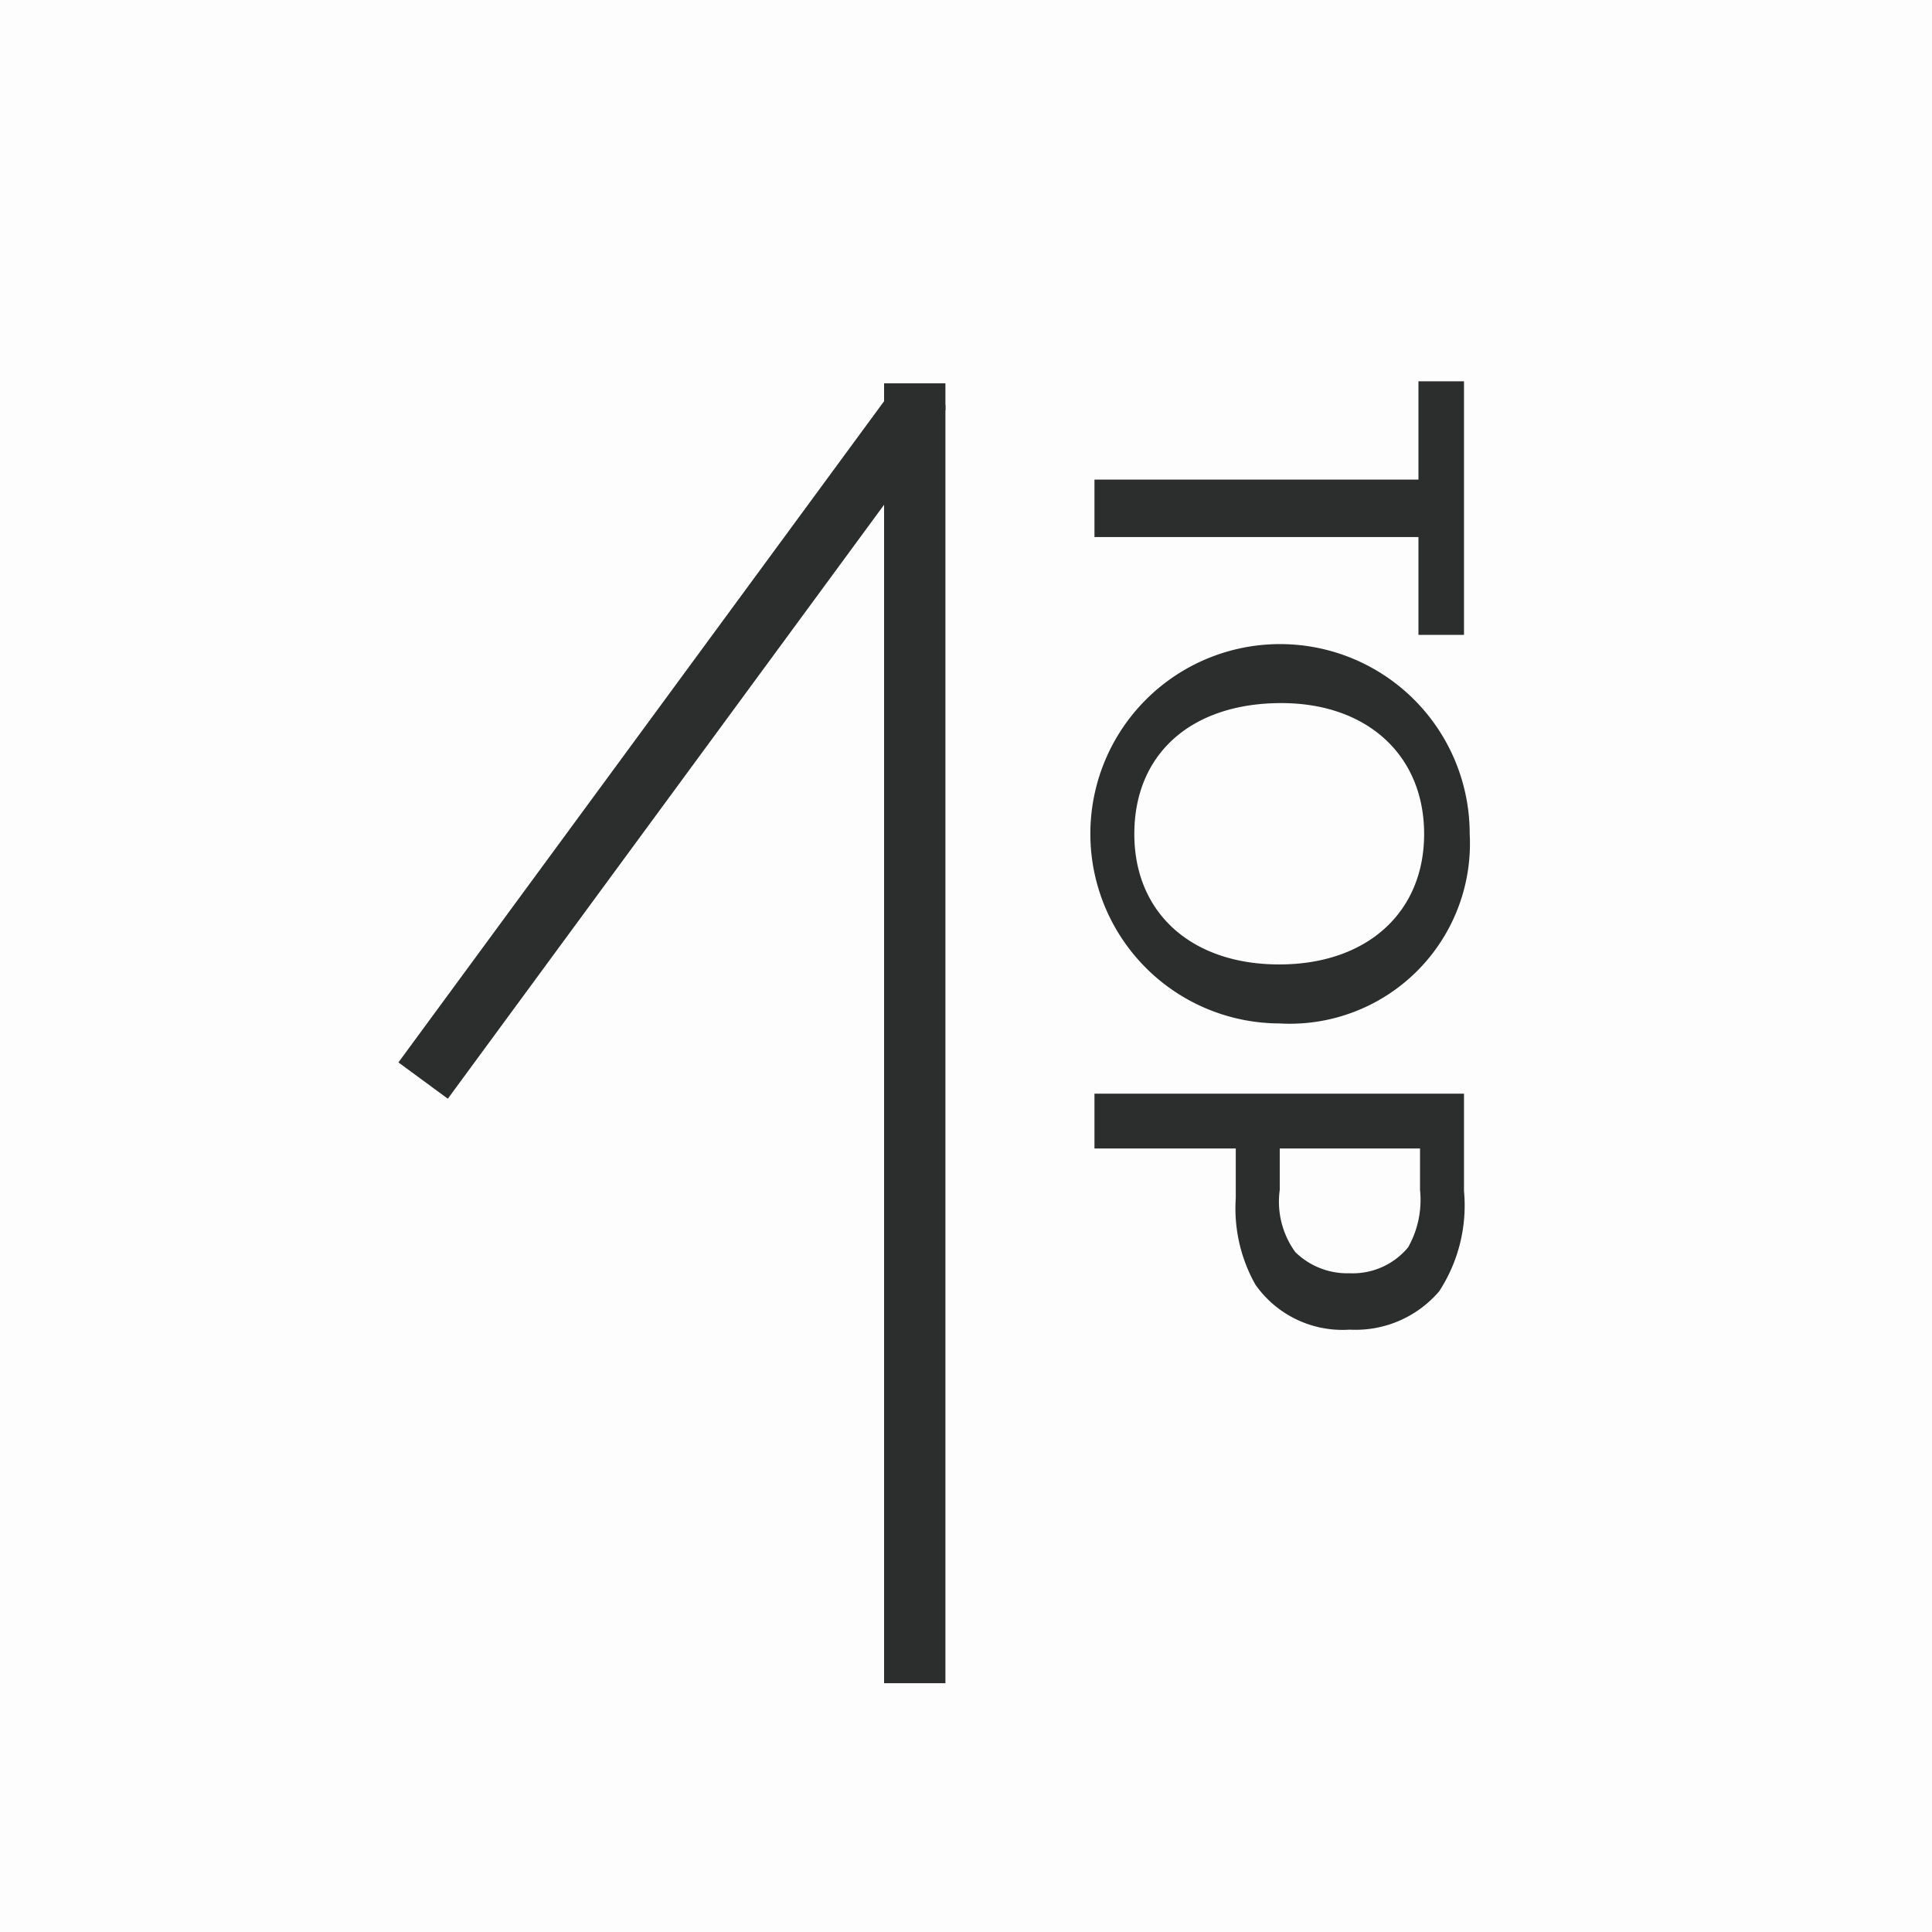 <svg xmlns="http://www.w3.org/2000/svg" width="63" height="63" viewBox="0 0 63 63">
  <g id="top_button" data-name="top button" transform="translate(-1522.834 -639.016)">
    <rect id="長方形_295" data-name="長方形 295" width="63" height="63" transform="translate(1522.834 639.016)" fill="#fdfdfd"/>
    <g id="Top_button-2" data-name="Top button-2">
      <g id="グループ_453" data-name="グループ 453">
        <rect id="長方形_445" data-name="長方形 445" width="2" height="41.687" transform="translate(1551.663 652.216)" fill="#2c2d2d"/>
        <rect id="長方形_446" data-name="長方形 446" width="27.08" height="1.999" transform="matrix(0.592, -0.806, 0.806, 0.592, 1535.826, 673.66)" fill="#2c2d2d"/>
        <rect id="長方形_447" data-name="長方形 447" width="2" height="0.878" transform="translate(1551.663 651.516)" fill="#2c2d2d"/>
      </g>
      <g id="TOP" style="isolation: isolate">
        <g id="グループ_686" data-name="グループ 686" style="isolation: isolate">
          <path id="パス_828" data-name="パス 828" d="M1569.088,654.655v-3.206h1.485v8.269h-1.485v-3.19h-10.565v-1.873Z" fill="#2c2d2d"/>
          <path id="パス_829" data-name="パス 829" d="M1564.548,672.389a6.185,6.185,0,1,1,6.211-6.177A5.877,5.877,0,0,1,1564.548,672.389Zm.068-10.446c-2.936,0-4.793,1.654-4.793,4.269,0,2.582,1.873,4.253,4.725,4.253s4.725-1.687,4.725-4.253S1567.417,661.943,1564.616,661.943Z" fill="#2c2d2d"/>
          <path id="パス_830" data-name="パス 830" d="M1558.523,676.467v-1.788h12.05v3.173a5.125,5.125,0,0,1-.81,3.273,3.588,3.588,0,0,1-2.919,1.249,3.467,3.467,0,0,1-3.073-1.468,5.058,5.058,0,0,1-.64-2.819v-1.62Zm6.042,1.35a2.8,2.8,0,0,0,.506,2.026,2.418,2.418,0,0,0,1.773.692,2.347,2.347,0,0,0,1.906-.844,3.145,3.145,0,0,0,.389-1.874v-1.35h-4.574Z" fill="#2c2d2d"/>
        </g>
      </g>
    </g>
  </g>
</svg>
